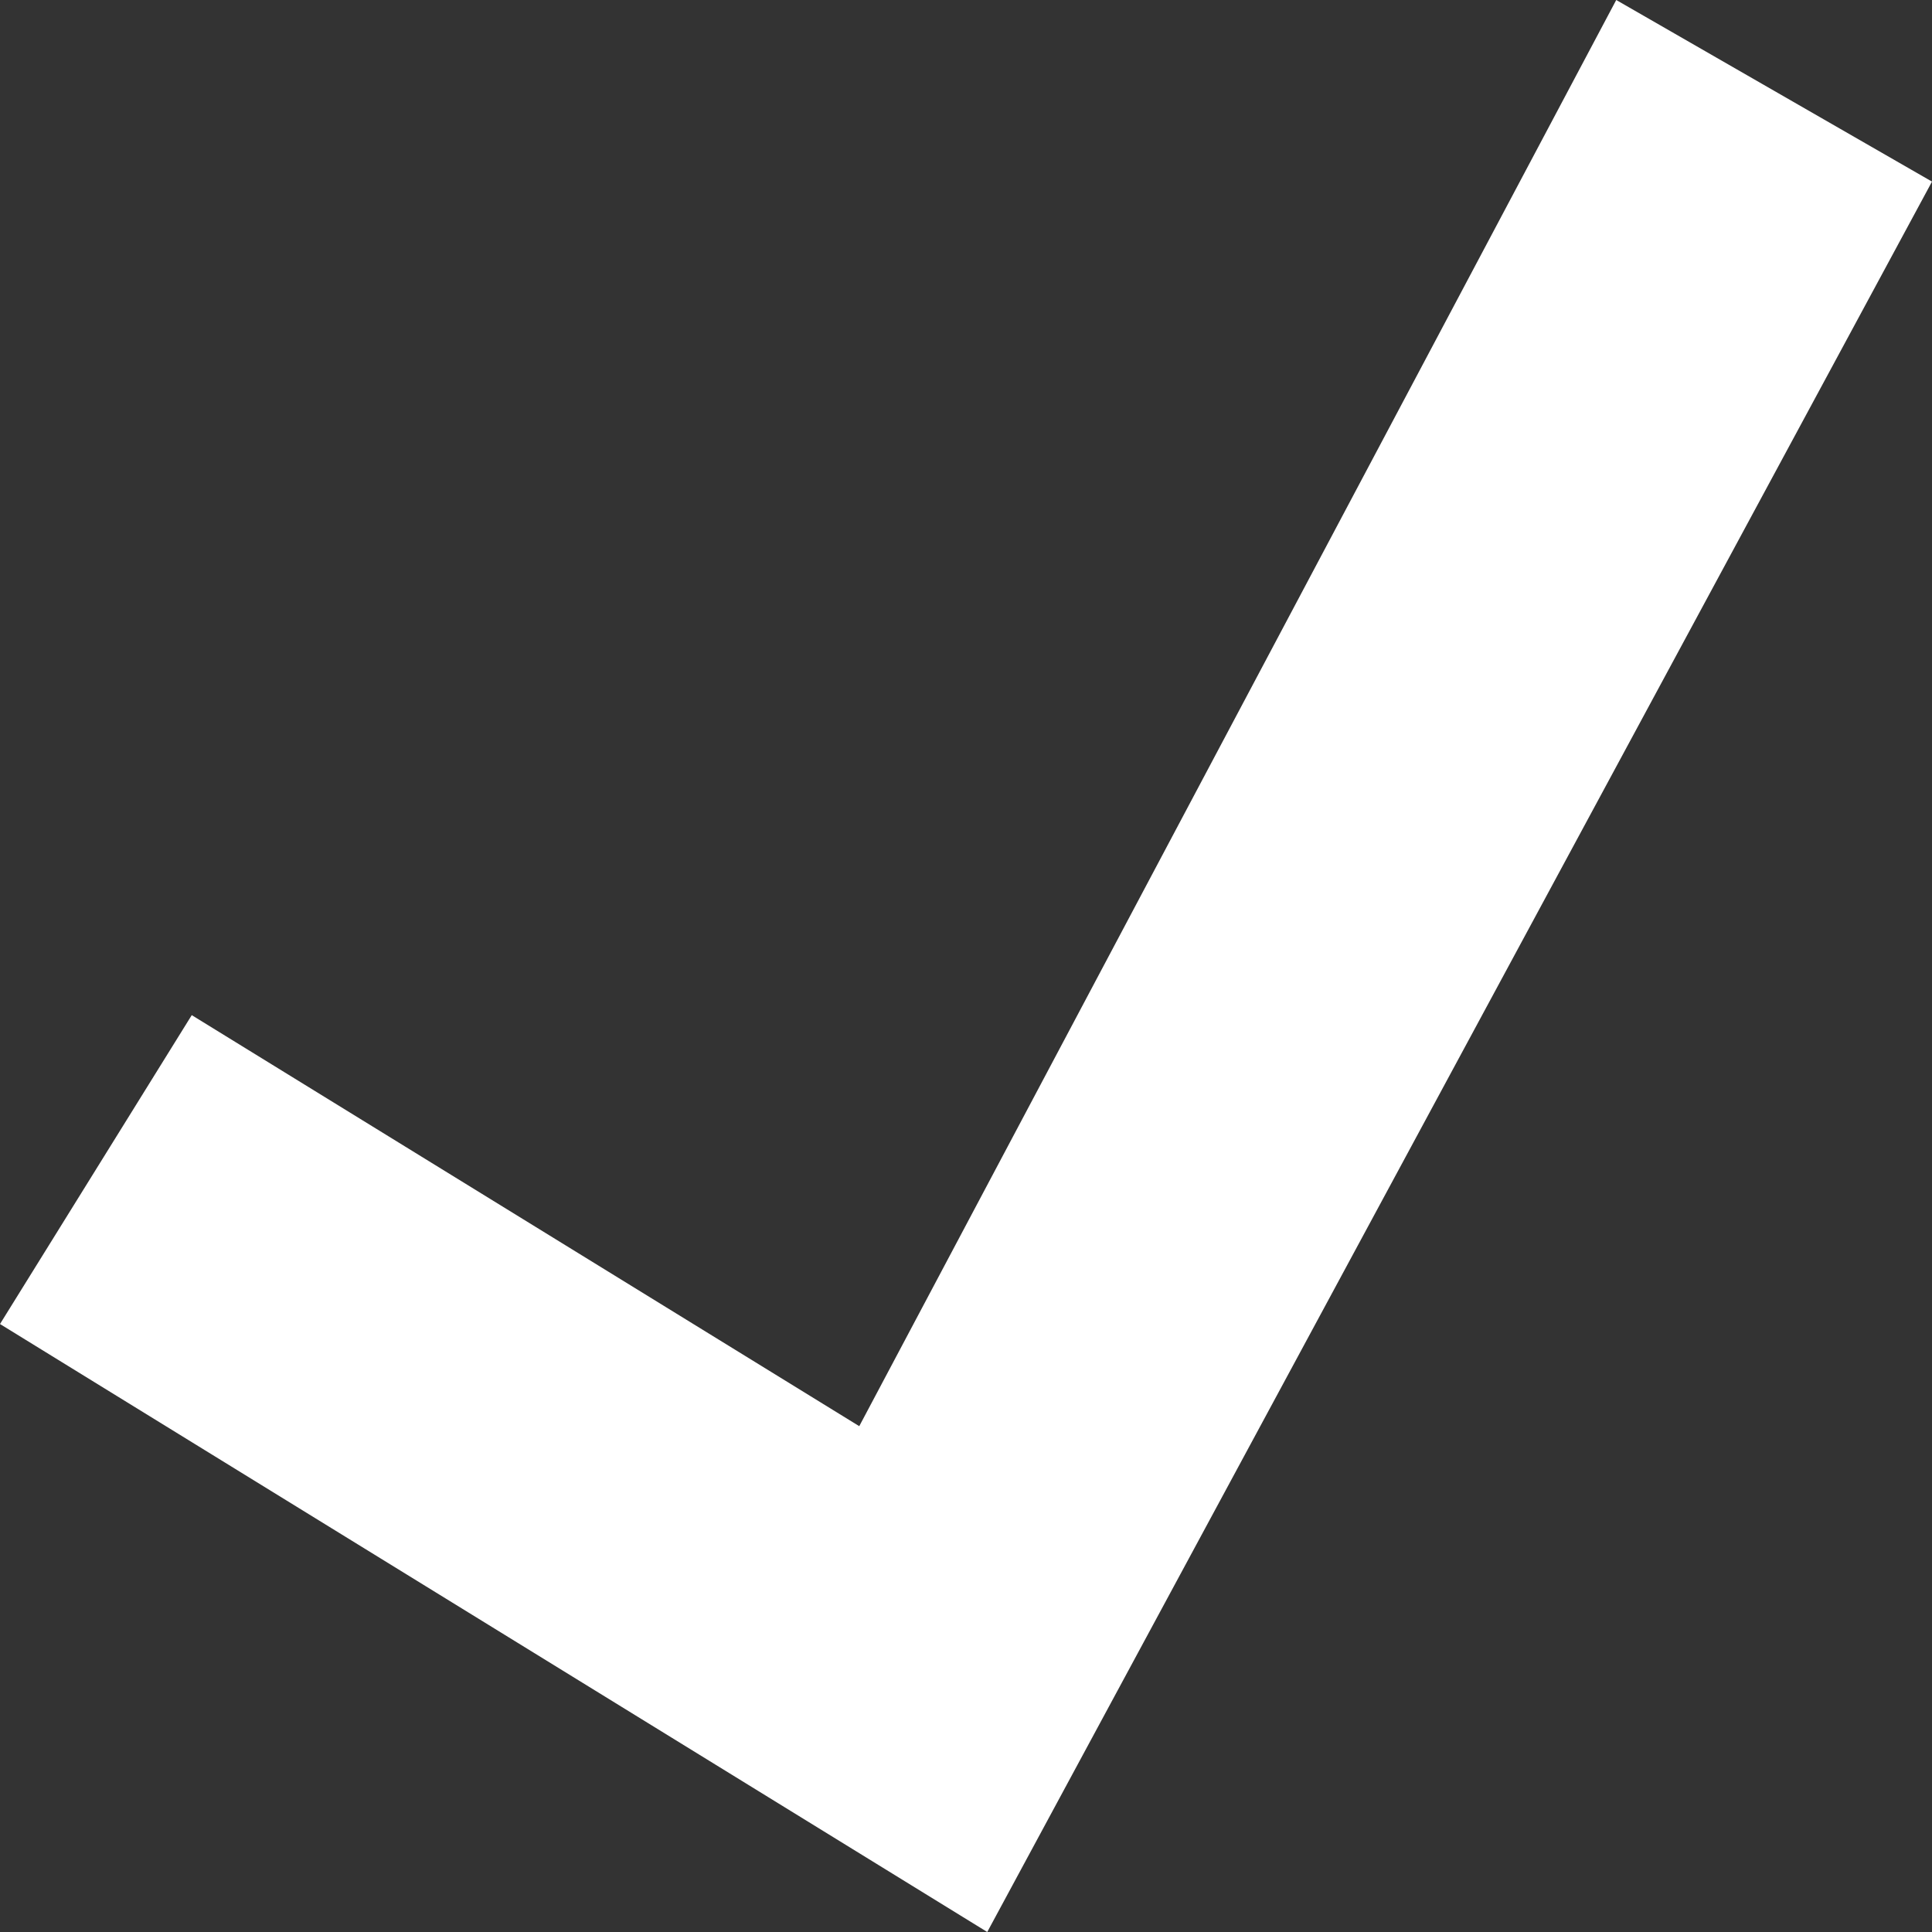 <?xml version="1.0" encoding="UTF-8"?>
<svg width="16px" height="16px" viewBox="0 0 16 16" version="1.1" xmlns="http://www.w3.org/2000/svg" xmlns:xlink="http://www.w3.org/1999/xlink">
    <rect x="0" y="0" width="16" height="16" fill="#333333" stroke="none"/>
    <title>Path</title>
    <g id="Page-1" stroke="none" stroke-width="1" fill="none" fill-rule="evenodd">
        <g id="ZP---Treasure-Hunt---Create-account" transform="translate(-40, -445)" fill="#FFFFFF" fill-rule="nonzero">
            <g id="Group-5" transform="translate(30, 293)">
                <g id="Group" transform="translate(0, 142)">
                    <polygon id="Path" points="26 11.504 18.176 26 10 20.965 11.588 18.407 17.116 21.811 23.385 10"></polygon>
                </g>
            </g>
        </g>
    </g>
</svg>